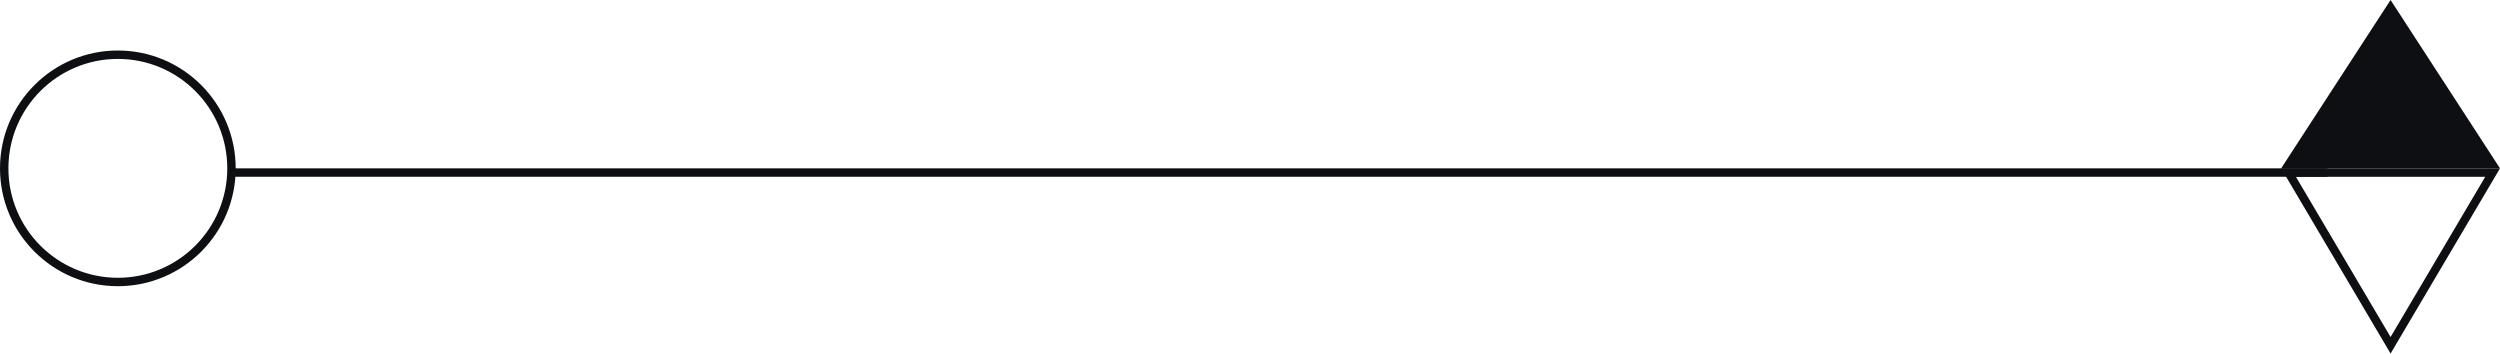 <svg xmlns="http://www.w3.org/2000/svg" width="297" height="42" viewBox="0 0 297 42"><g transform="translate(-1366 -2148)"><path d="M0,0H249.031" transform="translate(1393.469 2168.5)" fill="none" stroke="#0d0f13" stroke-width="1"/><g transform="translate(1663 2190) rotate(180)" fill="rgba(245,245,245,0)"><path d="M 25.124 21.5 L 0.876 21.5 L 13 0.983 L 25.124 21.5 Z" stroke="none"/><path d="M 13 1.966 L 1.752 21 L 24.248 21 L 13 1.966 M 13 0 L 26 22 L 0 22 L 13 0 Z" stroke="none" fill="#0d0f13"/></g><path d="M13,0,26,20H0Z" transform="translate(1637 2148)" fill="#0d0f13"/><g transform="translate(1366 2154)" fill="rgba(245,245,245,0)" stroke="#0d0f13" stroke-width="1"><circle cx="14" cy="14" r="14" stroke="none"/><circle cx="14" cy="14" r="13.5" fill="none"/></g></g></svg>